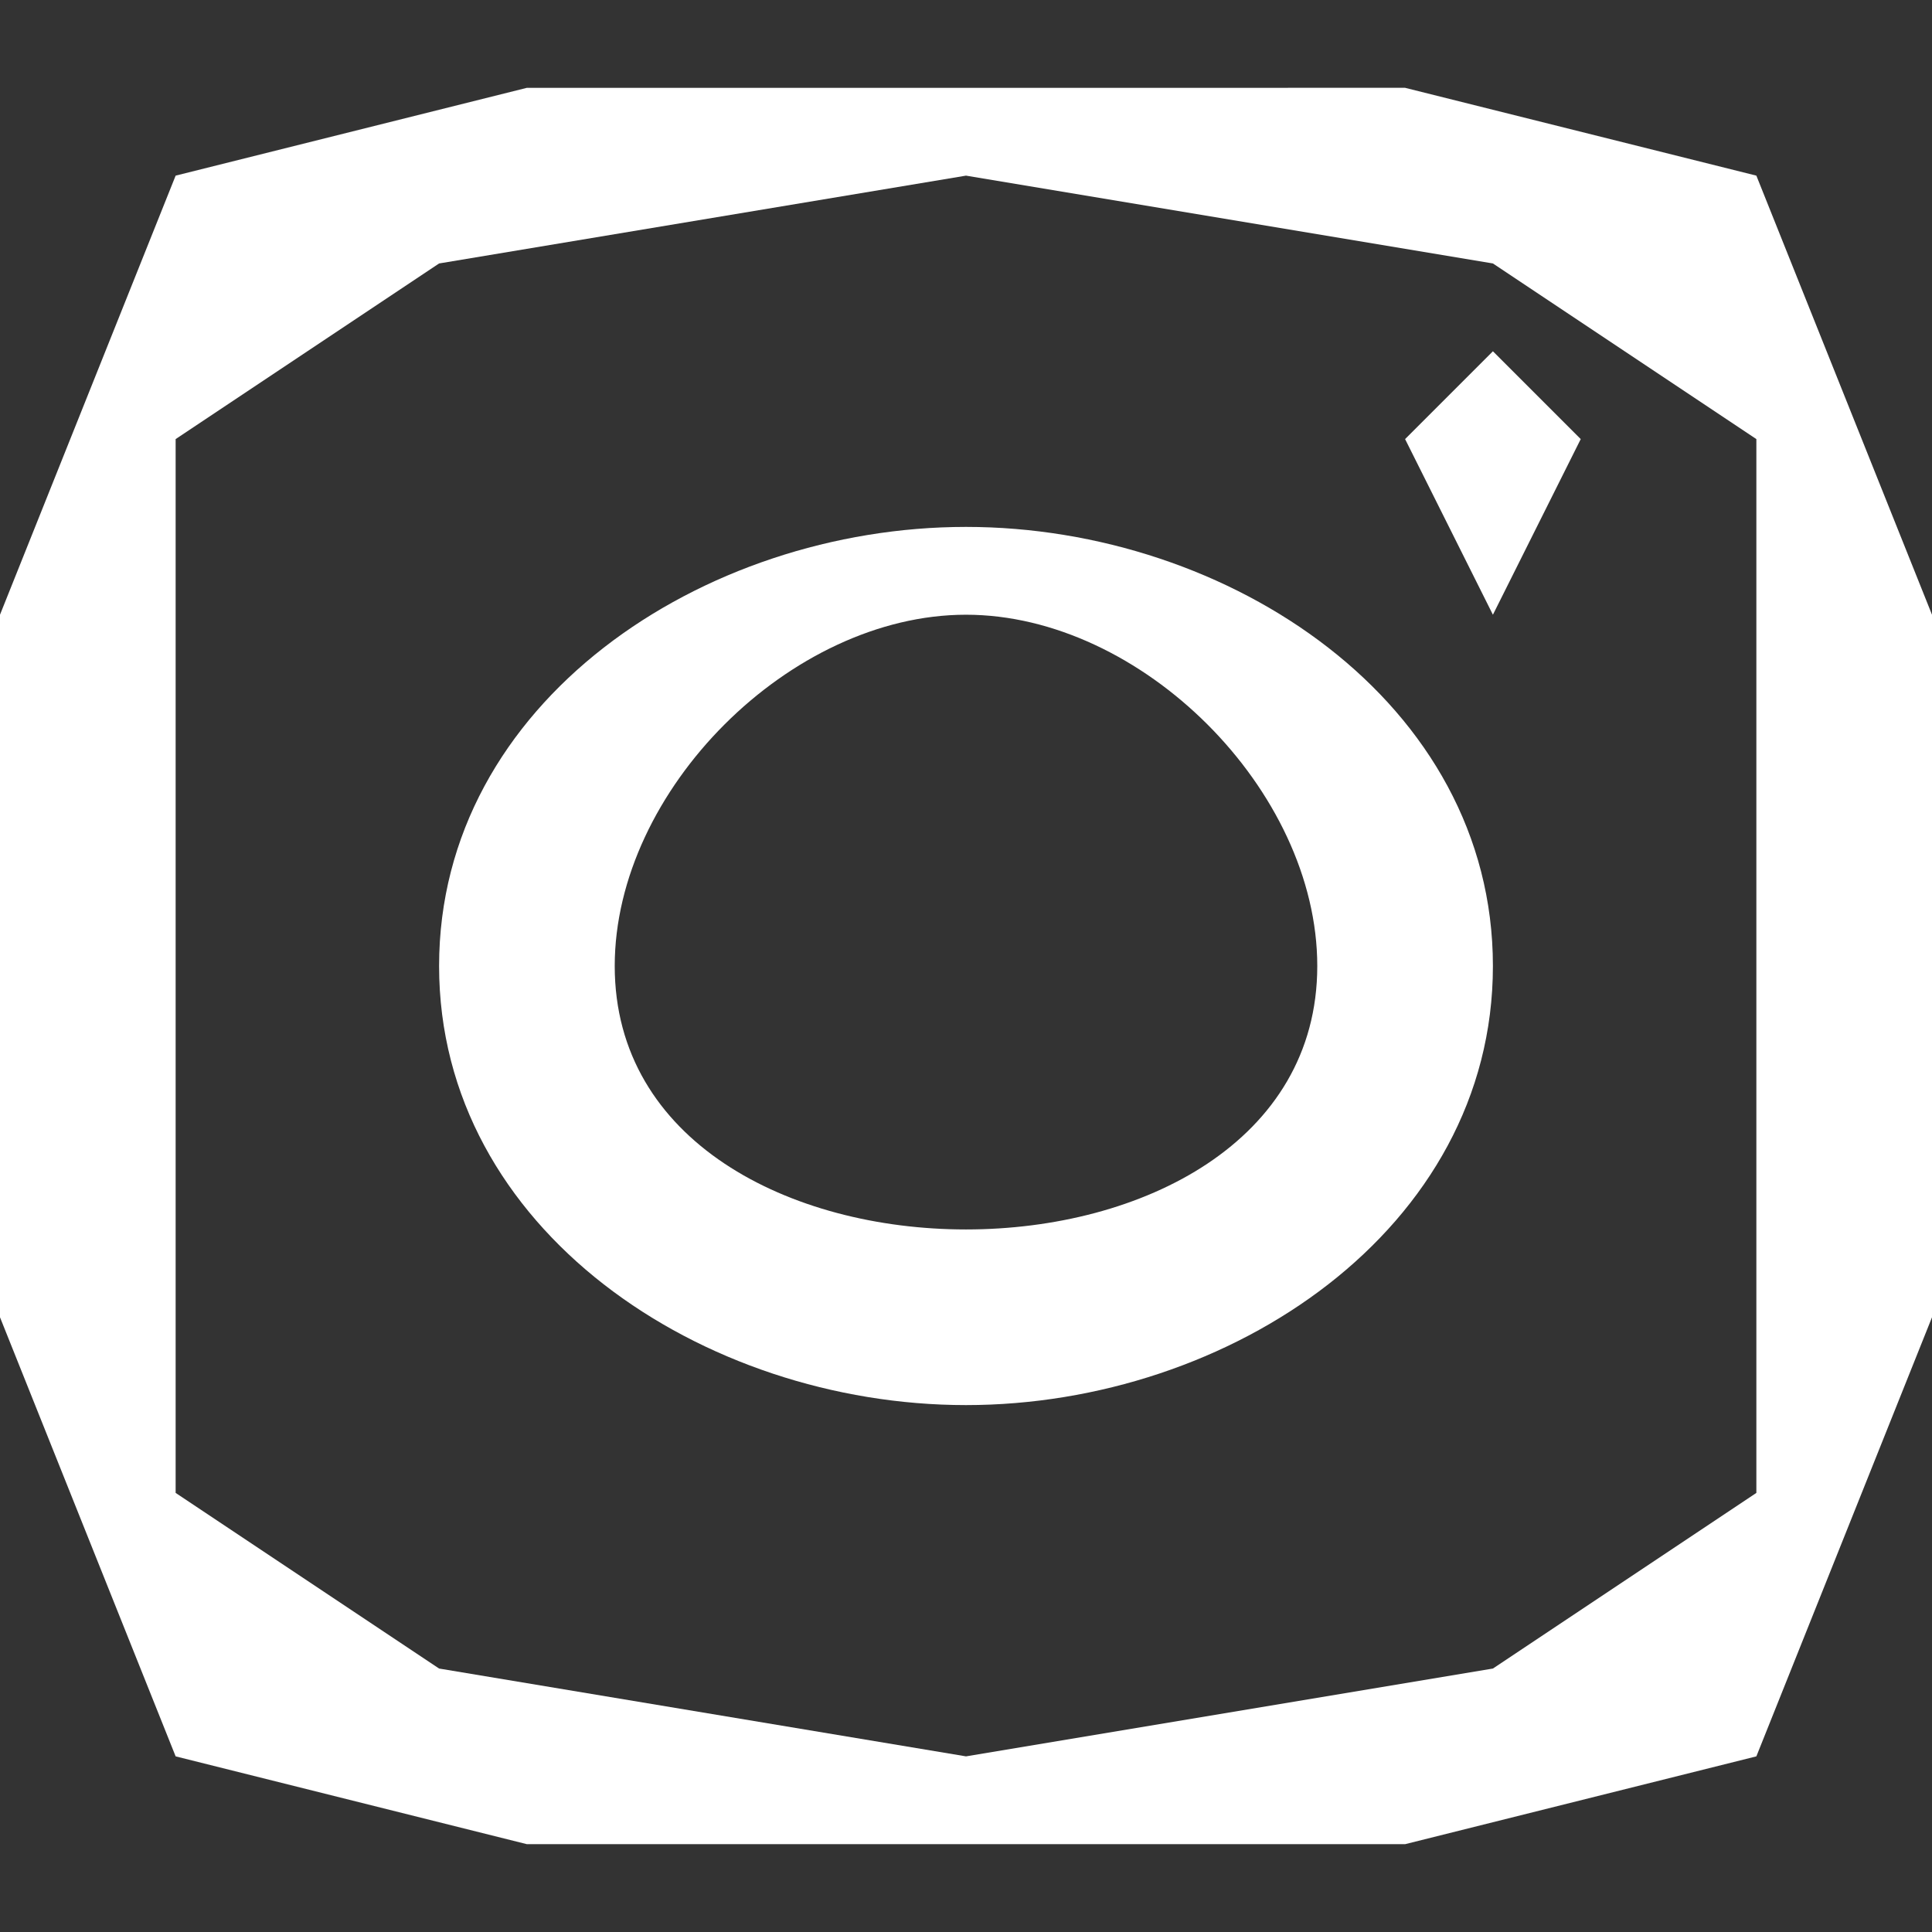 <svg width="22" height="22" fill="none" xmlns="http://www.w3.org/2000/svg"><rect width="100%" height="100%" fill="#333333" stroke="none"/><path d="M11 6c-3 0-6 2-6 5s3 5 6 5 6-2 6-5-3-5-6-5Zm0 8c-2 0-4-1-4-3s2-4 4-4 4 2 4 4-2 3-4 3Zm7-9-1 2-1-2 1-1 1 1Zm4 2-2-5-4-1H6L2 2 0 7v8l2 5 4 1h10l4-1 2-5V7Zm-2 10-3 2-6 1-6-1-3-2V5l3-2 6-1 6 1 3 2v12Z" fill="#fff"/></svg>
